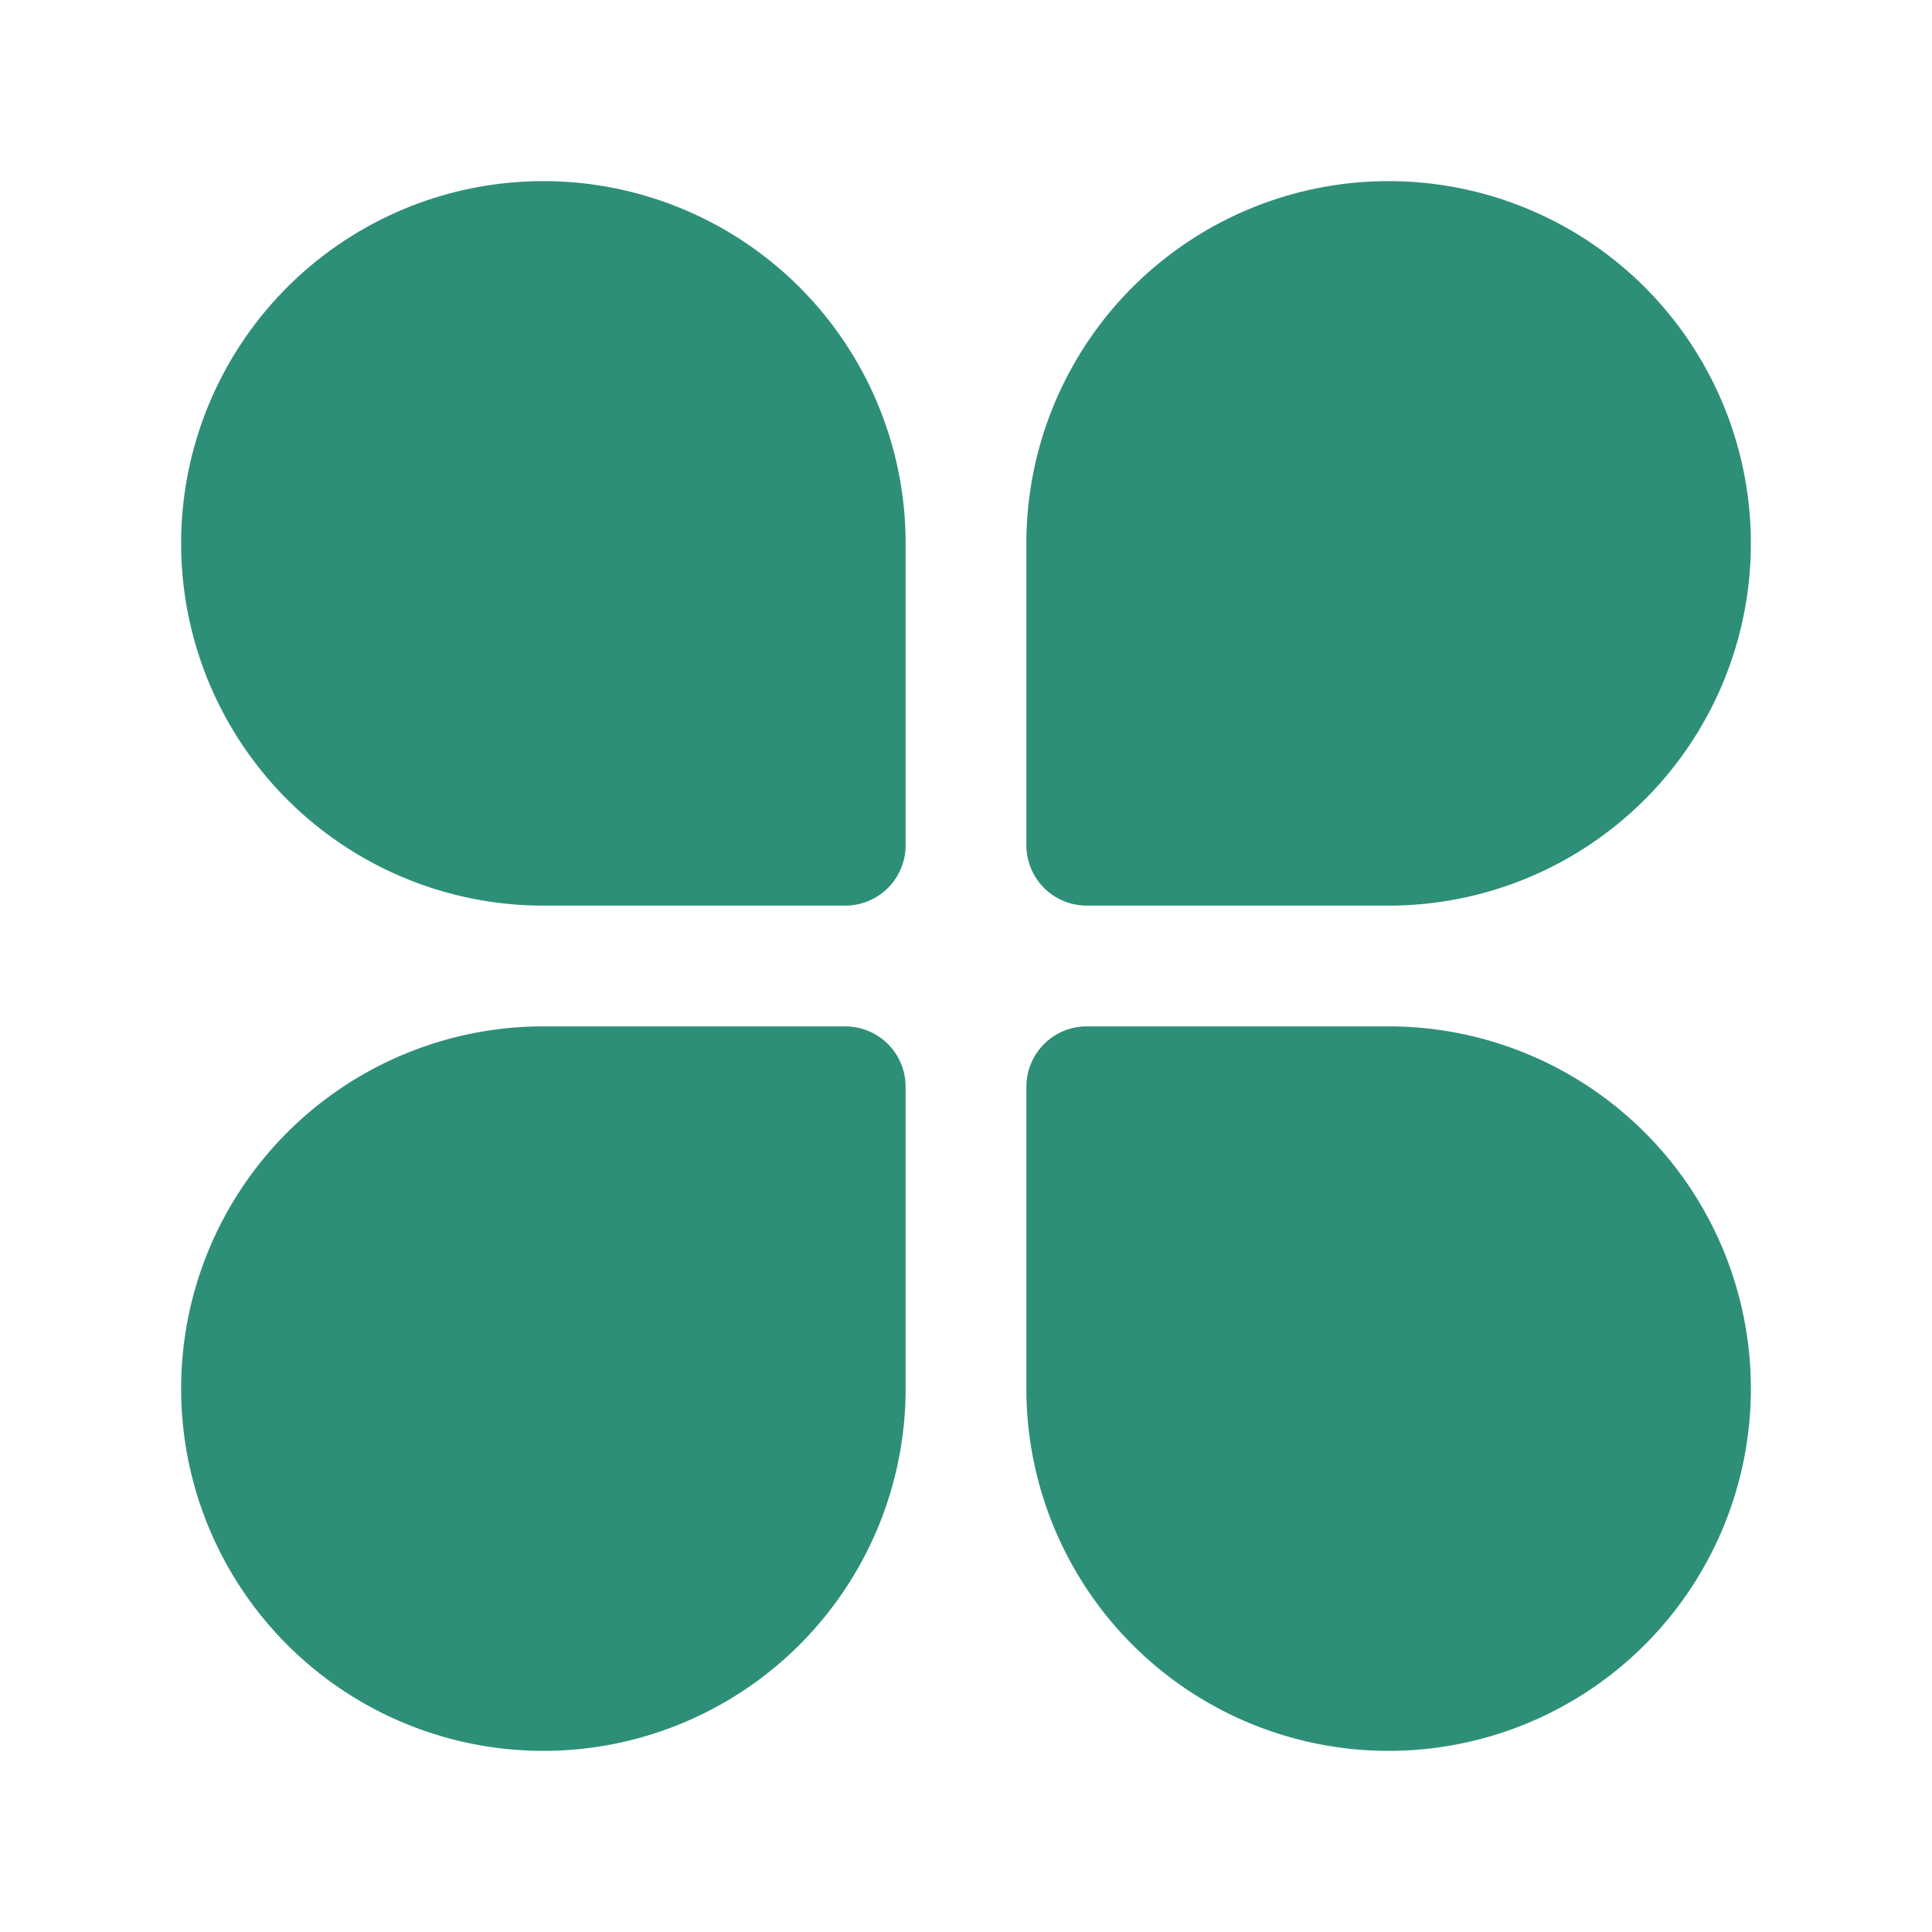 <?xml version="1.0" standalone="no"?>
<!DOCTYPE svg PUBLIC "-//W3C//DTD SVG 1.1//EN" "http://www.w3.org/Graphics/SVG/1.1/DTD/svg11.dtd"><svg t="1692327990481"
    class="icon" viewBox="0 0 1024 1024" version="1.1" xmlns="http://www.w3.org/2000/svg" p-id="25523"
    id="mx_n_1692327990482" xmlns:xlink="http://www.w3.org/1999/xlink" width="64" height="64">

    <path
        d="M288 96a192 192 0 1 0 0 384h160a32 32 0 0 0 32-32V288A192 192 0 0 0 288 96z m160 448H288a192 192 0 1 0 192 192V576a32 32 0 0 0-32-32zM736 96a192 192 0 0 0-192 192v160a32 32 0 0 0 32 32h160a192 192 0 0 0 0-384z"
        fill="#2e8f79" p-id="25525" data-spm-anchor-id="a313x.search_index.0.i37.bb293a814rmzNg" class="selected">
    </path>
    <path d="M736 544H576a32 32 0 0 0-32 32v160a192 192 0 1 0 192-192z" p-id="25526"
        data-spm-anchor-id="a313x.search_index.0.i38.bb293a814rmzNg" class="selected" fill="#2e8f79"></path>
</svg>